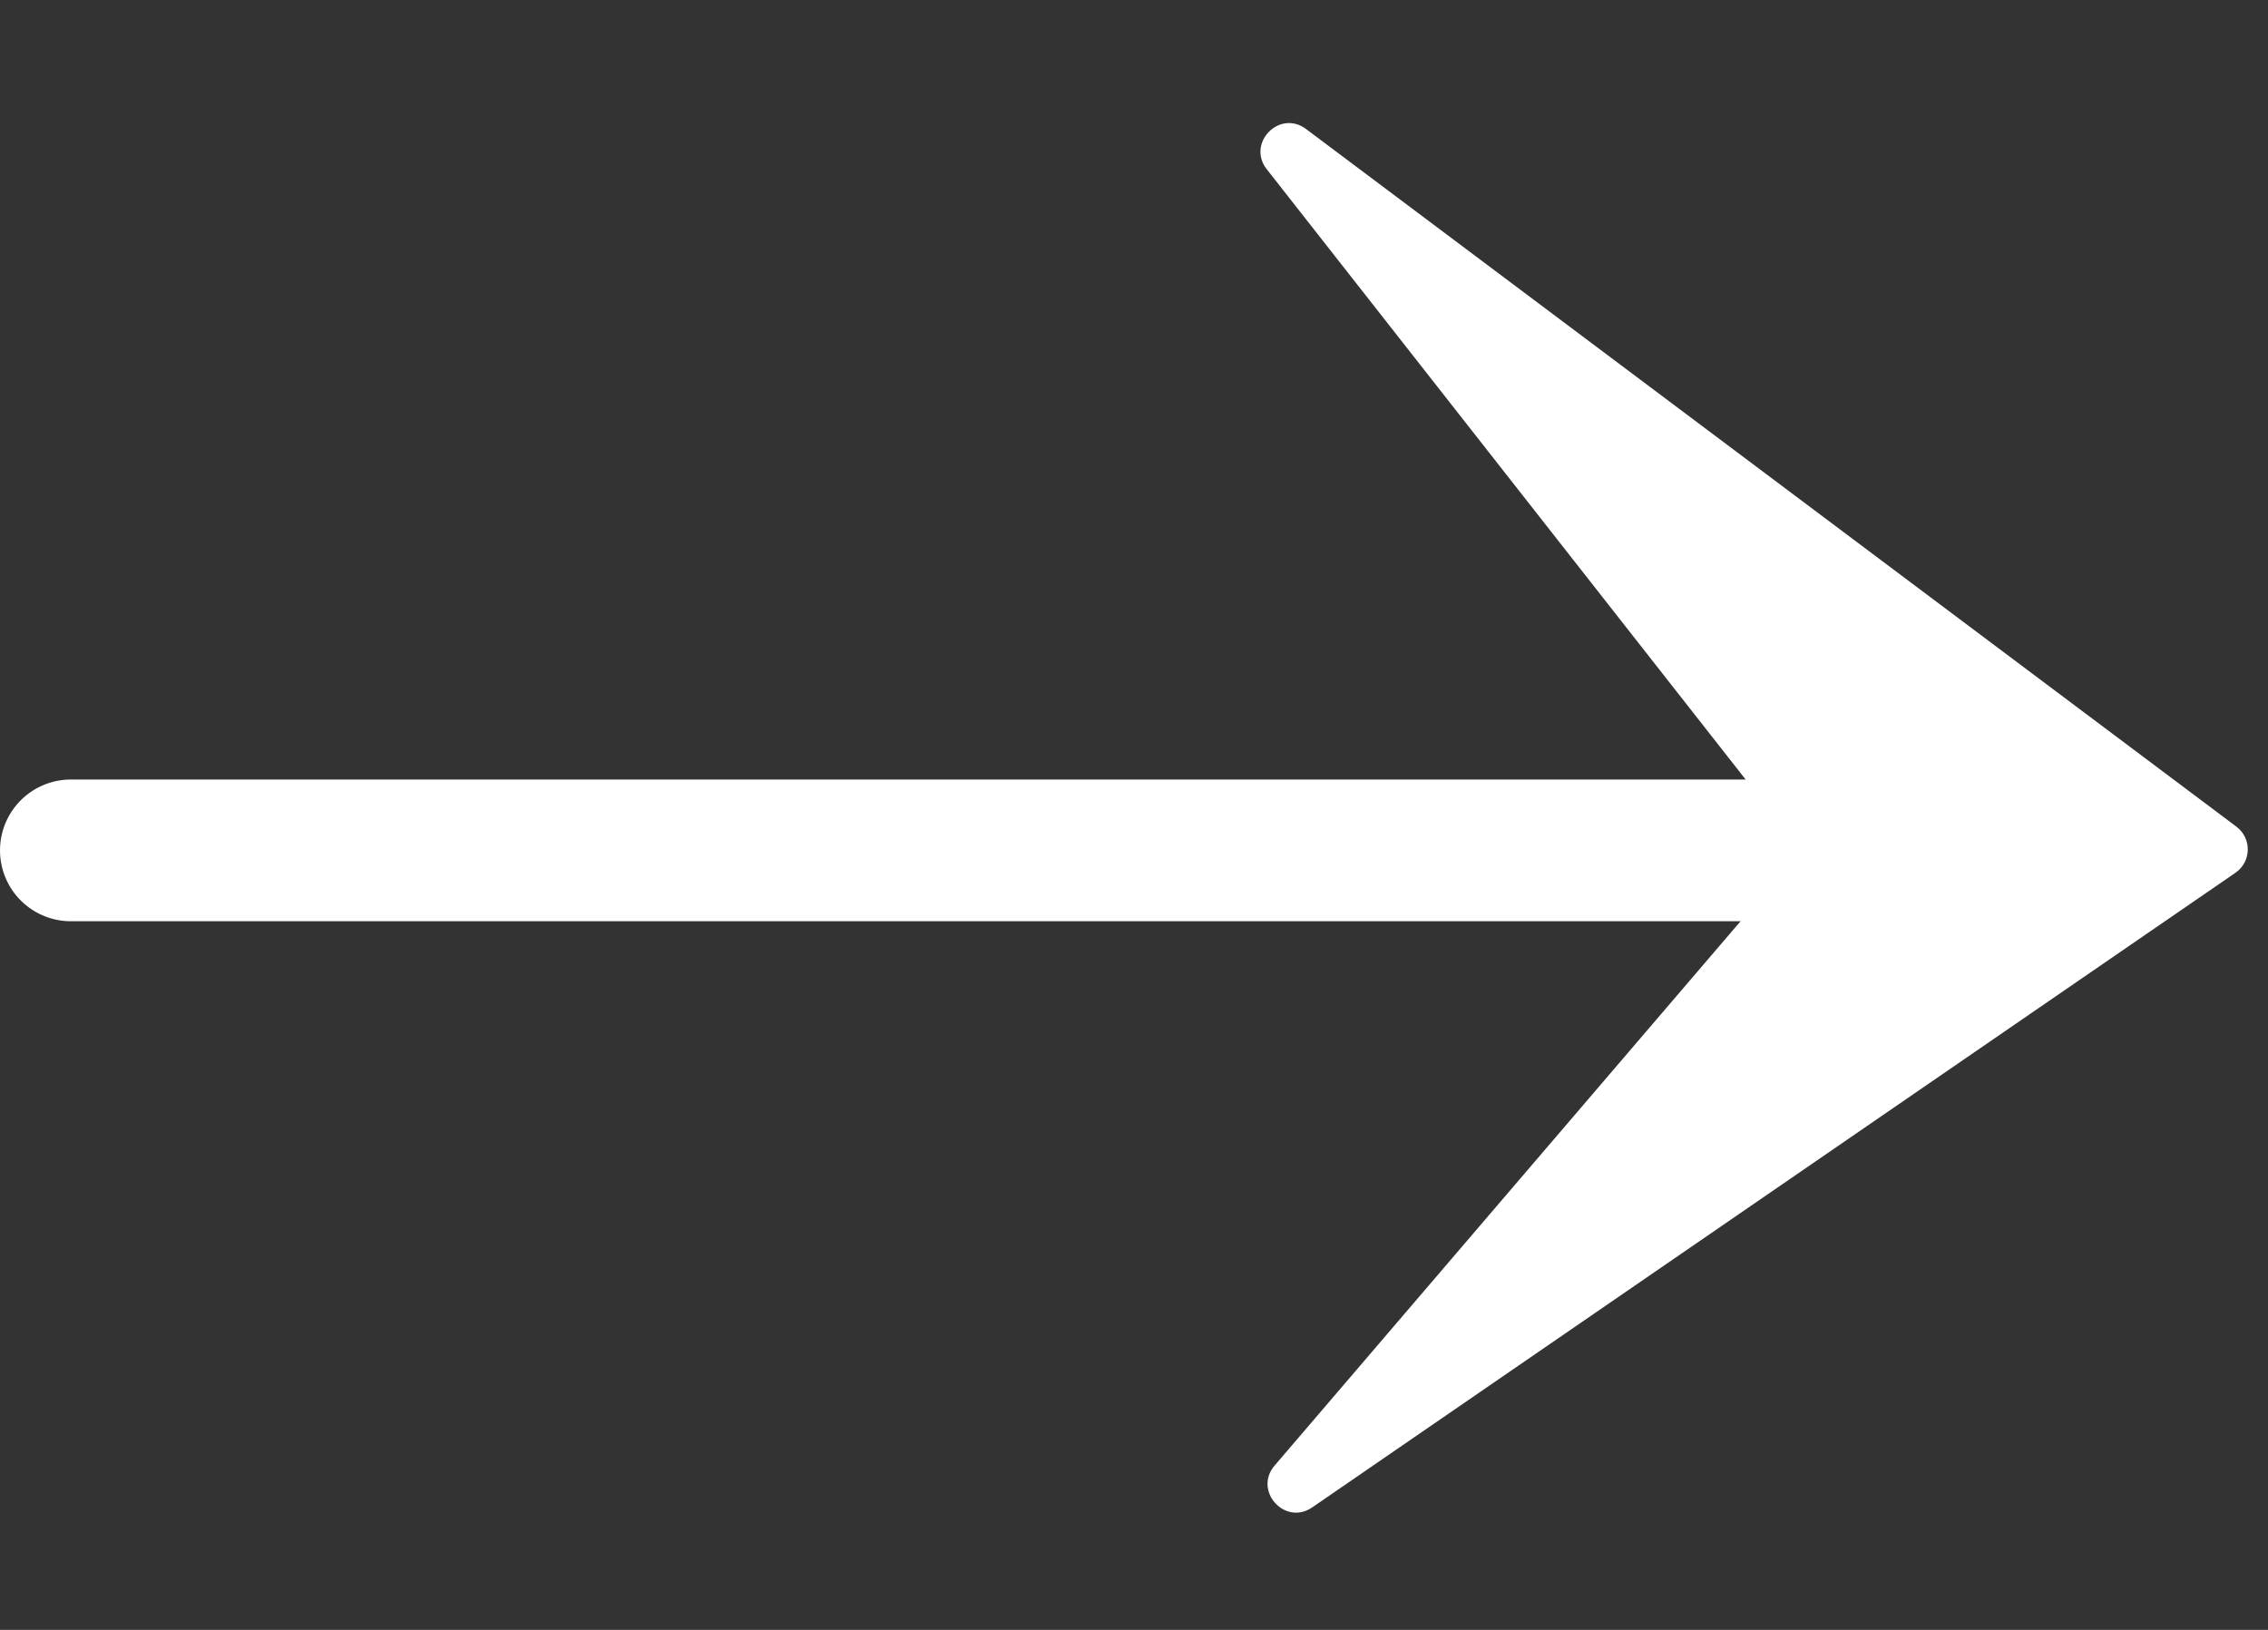 <svg width="32" height="23" viewBox="0 0 32 23" fill="none" xmlns="http://www.w3.org/2000/svg">
<rect x="0" y="0" width="32" height="23" fill="#333333" stroke="none"/>
<path d="M18.428 1.821L31.555 11.666C31.773 11.83 31.767 12.161 31.541 12.316L18.515 21.271C18.129 21.536 17.68 21.037 17.984 20.681L25.201 12.249C25.325 12.104 25.329 11.892 25.212 11.742L17.873 2.388C17.585 2.02 18.054 1.54 18.428 1.821Z" fill="white"/>
<path d="M26 12L1 12" stroke="white" stroke-width="2" stroke-linecap="round"/>
</svg>
